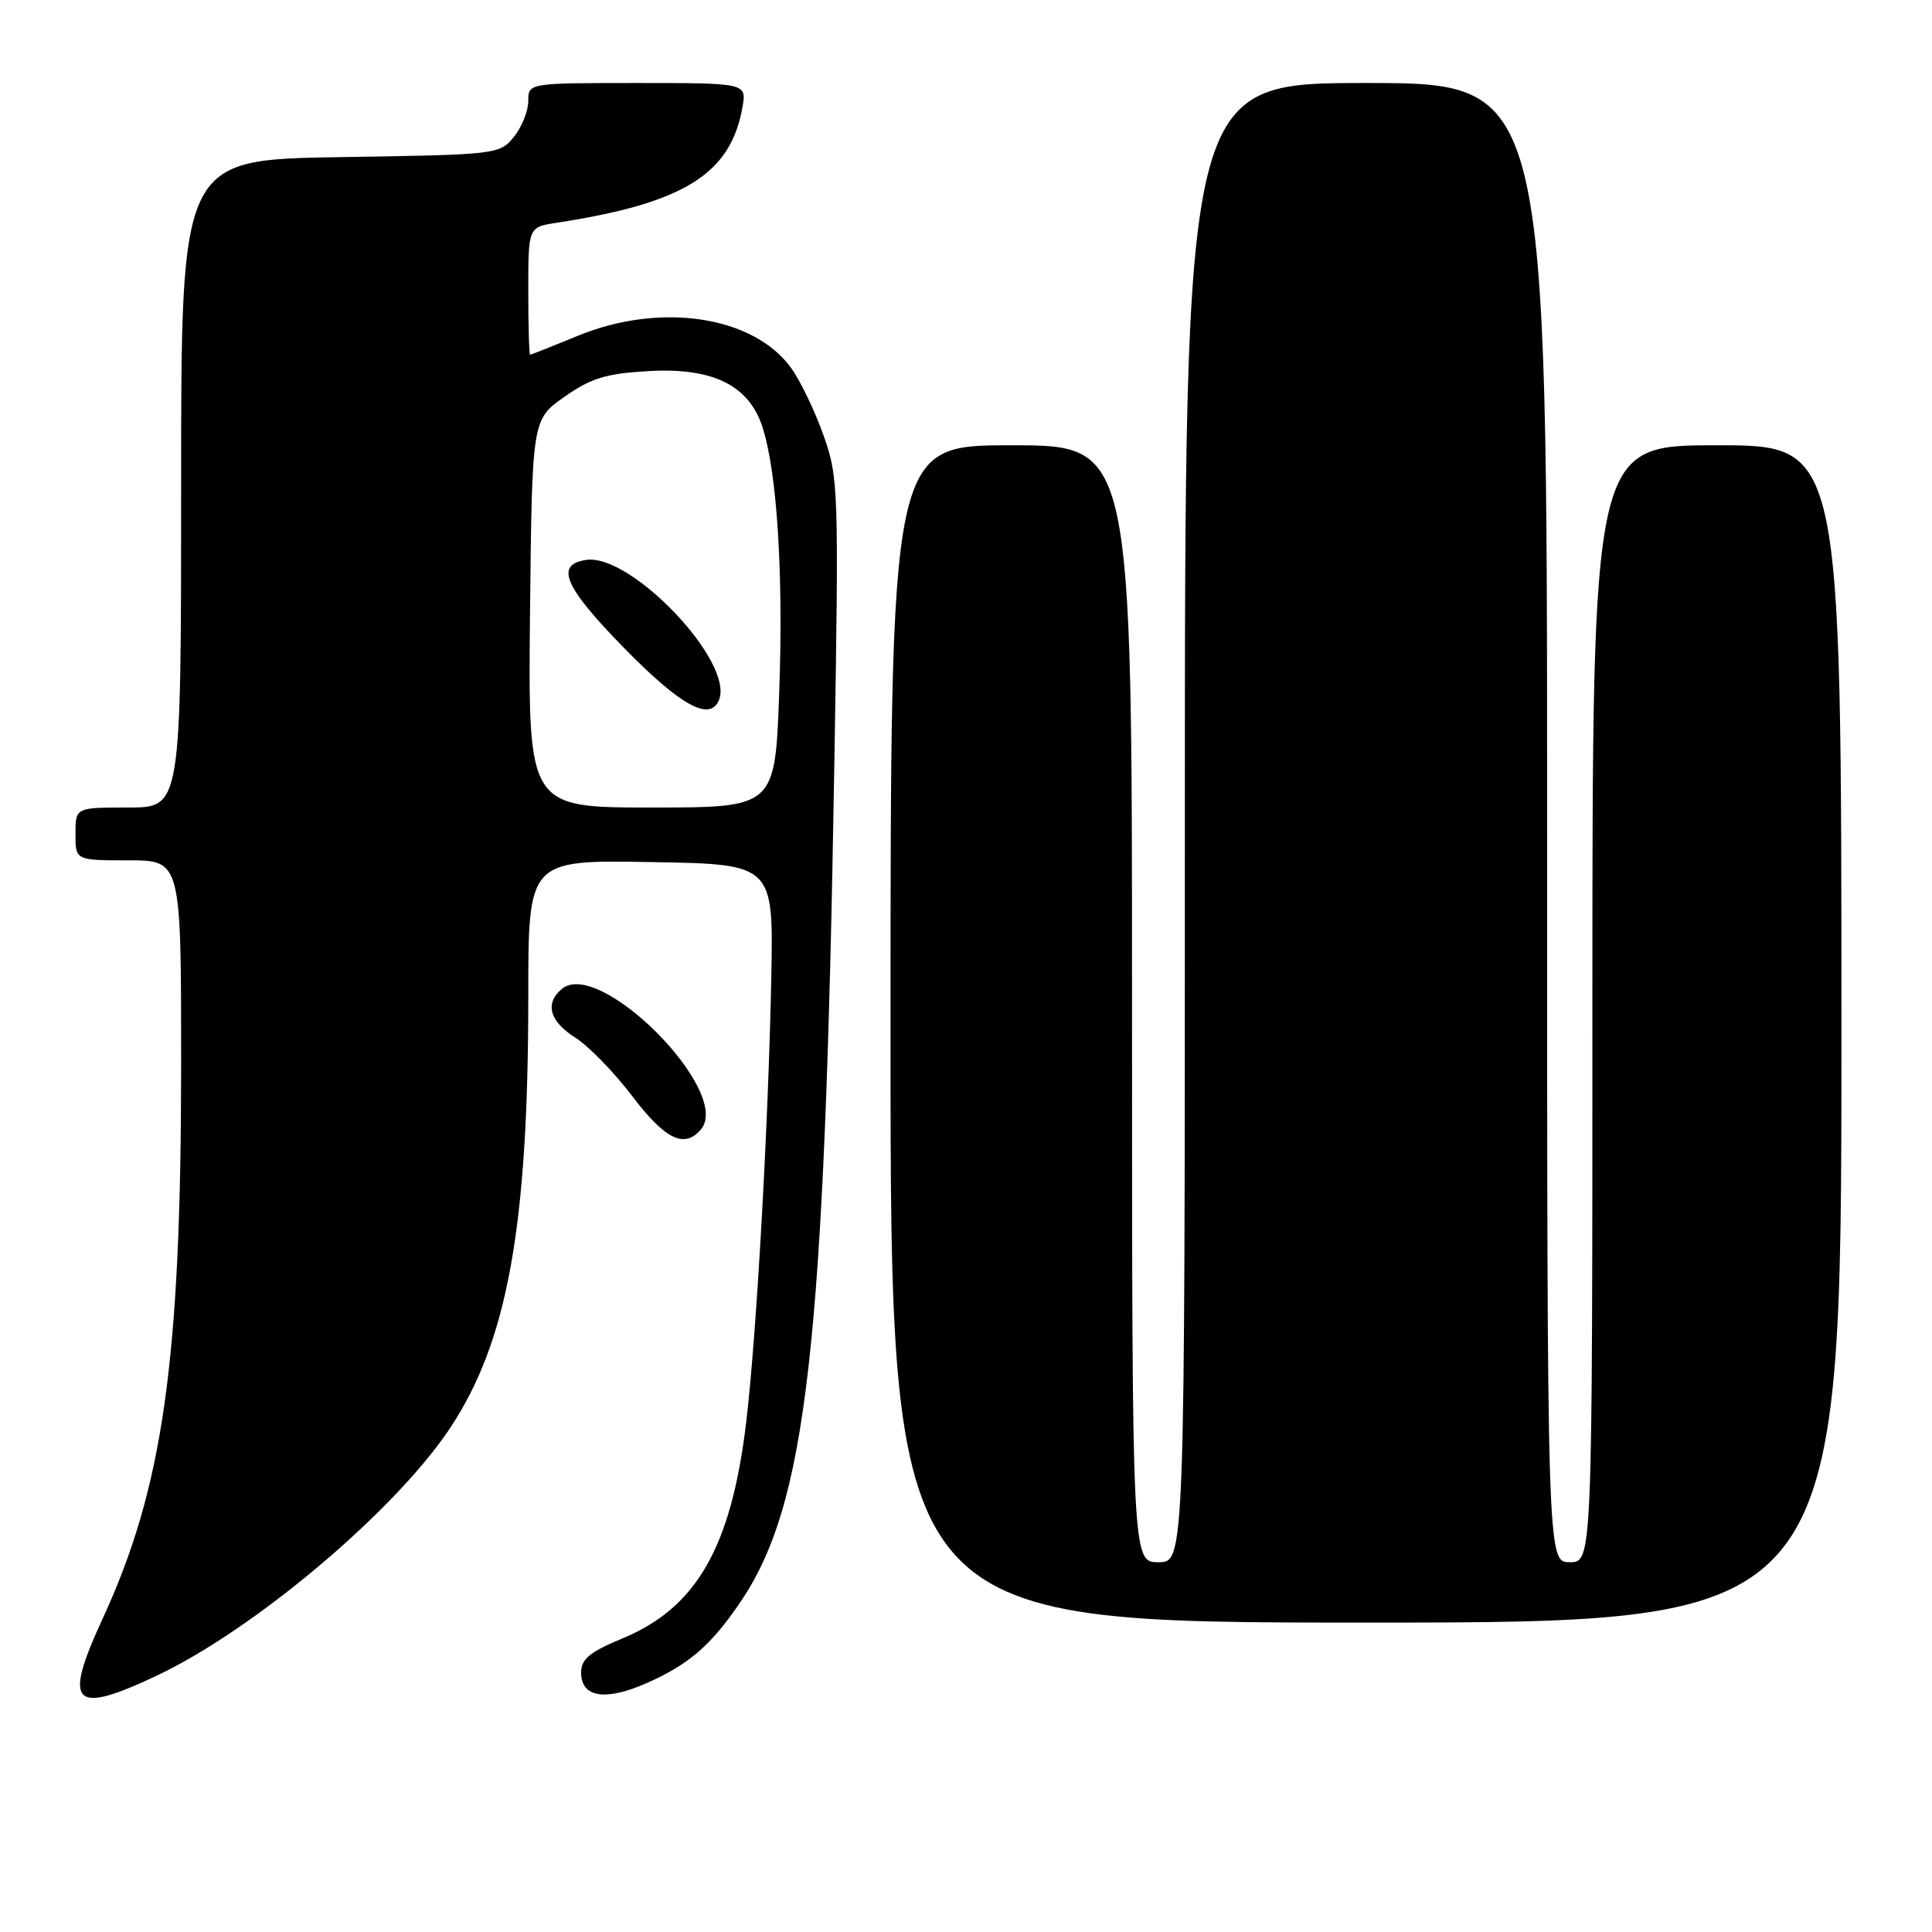 <?xml version="1.0" encoding="UTF-8" standalone="no"?>
<!DOCTYPE svg PUBLIC "-//W3C//DTD SVG 1.1//EN" "http://www.w3.org/Graphics/SVG/1.1/DTD/svg11.dtd" >
<svg xmlns="http://www.w3.org/2000/svg" xmlns:xlink="http://www.w3.org/1999/xlink" version="1.1" viewBox="0 0 256 256">
 <g >
 <path fill="currentColor"
d=" M 20.78 222.03 C 33.75 215.89 52.37 200.17 59.63 189.24 C 67.25 177.76 70.00 162.57 70.00 132.01 C 70.00 113.95 70.00 113.95 86.24 114.23 C 102.49 114.50 102.49 114.50 102.20 129.50 C 101.82 149.04 100.23 177.15 98.87 188.49 C 96.89 205.02 92.30 213.03 82.47 217.10 C 78.14 218.90 77.00 219.84 77.00 221.62 C 77.00 224.93 80.20 225.45 85.71 223.01 C 91.23 220.57 94.13 218.08 97.96 212.50 C 106.92 199.45 109.27 178.73 110.55 101.50 C 111.16 64.85 111.11 63.29 109.13 57.71 C 108.01 54.53 106.09 50.54 104.89 48.84 C 99.91 41.86 87.54 39.97 76.50 44.52 C 73.20 45.88 70.39 46.99 70.25 47.00 C 70.11 47.00 70.00 43.20 70.00 38.55 C 70.00 30.09 70.00 30.09 73.75 29.52 C 90.58 26.94 96.81 23.08 98.37 14.25 C 98.95 11.00 98.95 11.00 84.47 11.00 C 70.00 11.00 70.00 11.00 70.00 13.39 C 70.00 14.70 69.14 16.84 68.09 18.14 C 66.21 20.46 65.87 20.50 45.09 20.82 C 24.00 21.14 24.00 21.14 24.00 64.07 C 24.00 107.00 24.00 107.00 17.00 107.00 C 10.00 107.00 10.00 107.00 10.00 110.50 C 10.00 114.00 10.00 114.00 17.00 114.00 C 24.00 114.00 24.00 114.00 24.00 140.96 C 24.00 180.28 21.61 197.16 13.56 214.57 C 8.32 225.93 9.64 227.30 20.78 222.03 Z  M 244.00 137.00 C 244.00 59.00 244.00 59.00 227.50 59.00 C 211.00 59.00 211.00 59.00 211.00 133.00 C 211.00 207.00 211.00 207.00 208.00 207.00 C 205.00 207.00 205.00 207.00 205.00 109.00 C 205.00 11.00 205.00 11.00 181.00 11.00 C 157.00 11.00 157.00 11.00 157.00 109.00 C 157.00 207.00 157.00 207.00 153.50 207.00 C 150.00 207.00 150.00 207.00 150.00 133.00 C 150.00 59.00 150.00 59.00 134.00 59.00 C 118.00 59.00 118.00 59.00 118.00 137.00 C 118.00 215.00 118.00 215.00 181.00 215.00 C 244.00 215.00 244.00 215.00 244.00 137.00 Z  M 92.90 149.62 C 97.04 144.63 79.44 126.90 74.46 131.03 C 72.15 132.95 72.81 135.33 76.24 137.50 C 77.99 138.60 81.38 142.09 83.78 145.25 C 88.16 151.02 90.72 152.25 92.90 149.62 Z  M 70.23 81.30 C 70.50 55.59 70.50 55.59 74.79 52.58 C 78.34 50.09 80.29 49.49 86.00 49.17 C 94.41 48.69 99.19 51.03 101.00 56.50 C 102.96 62.43 103.82 75.98 103.25 91.75 C 102.70 107.00 102.70 107.00 86.33 107.00 C 69.97 107.00 69.97 107.00 70.23 81.30 Z  M 95.29 92.70 C 97.23 87.64 83.62 73.34 77.69 74.19 C 73.48 74.79 74.75 77.75 82.69 85.86 C 90.24 93.57 94.14 95.69 95.29 92.70 Z "/>
</g>
</svg>